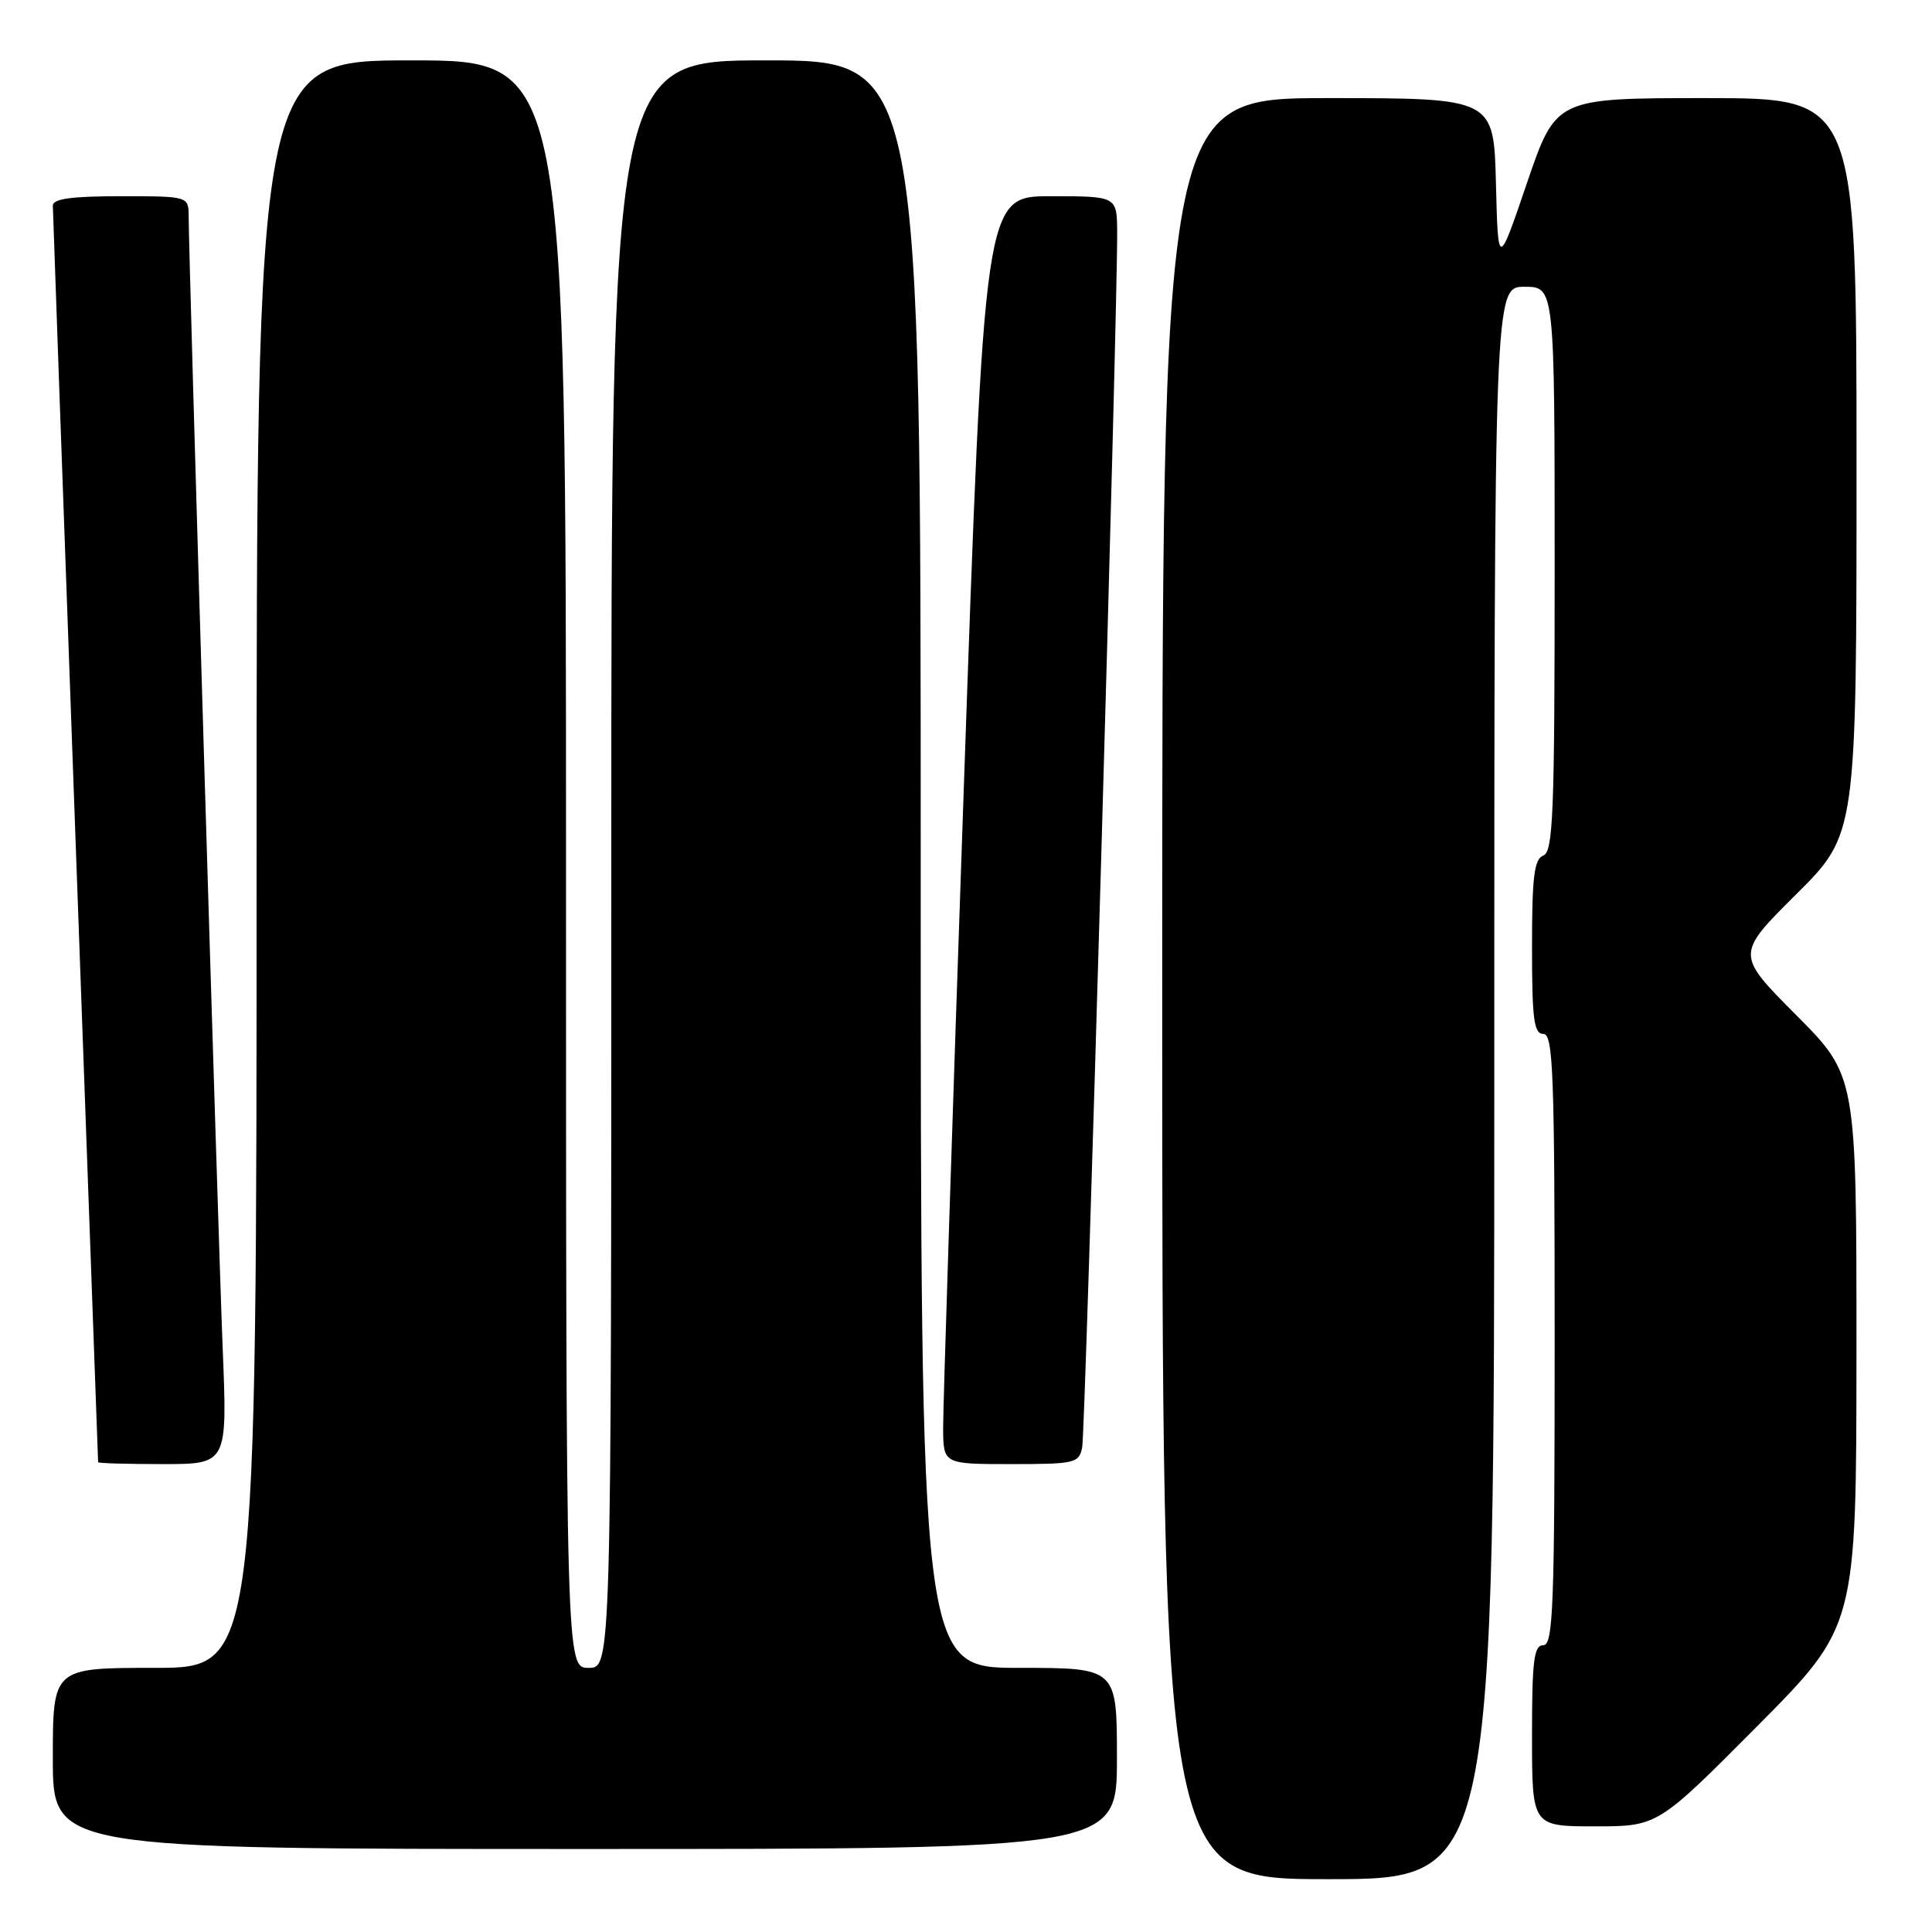 <?xml version="1.0" encoding="UTF-8" standalone="no"?>
<!DOCTYPE svg PUBLIC "-//W3C//DTD SVG 1.1//EN" "http://www.w3.org/Graphics/SVG/1.1/DTD/svg11.dtd" >
<svg xmlns="http://www.w3.org/2000/svg" xmlns:xlink="http://www.w3.org/1999/xlink" version="1.1" viewBox="0 0 256 256">
 <g >
 <path fill="currentColor"
d=" M 198.00 143.50 C 198.00 38.00 198.00 38.00 202.00 38.00 C 206.00 38.00 206.00 38.00 206.00 75.39 C 206.00 107.71 205.80 112.86 204.50 113.36 C 203.29 113.83 203.00 116.14 203.00 125.47 C 203.00 135.05 203.25 137.00 204.50 137.00 C 205.81 137.00 206.00 142.17 206.00 177.50 C 206.00 212.83 205.81 218.00 204.50 218.00 C 203.25 218.00 203.00 220.00 203.00 230.00 C 203.00 242.00 203.00 242.00 211.33 242.00 C 219.65 242.00 219.65 242.00 232.82 228.75 C 245.98 215.50 245.98 215.50 245.99 179.02 C 246.00 142.54 246.00 142.54 238.00 134.50 C 230.00 126.46 230.00 126.46 238.00 118.50 C 246.00 110.55 246.00 110.55 246.00 61.77 C 246.00 13.00 246.00 13.00 226.08 13.00 C 206.17 13.00 206.17 13.00 202.33 24.25 C 198.50 35.50 198.50 35.50 198.22 24.25 C 197.93 13.00 197.93 13.00 175.97 13.00 C 154.00 13.00 154.00 13.00 154.00 131.00 C 154.00 249.00 154.00 249.00 176.00 249.00 C 198.00 249.00 198.00 249.00 198.00 143.50 Z  M 148.00 233.00 C 148.00 221.00 148.00 221.00 135.00 221.00 C 122.00 221.00 122.00 221.00 122.00 114.50 C 122.00 8.00 122.00 8.00 101.50 8.00 C 81.00 8.00 81.00 8.00 81.00 114.50 C 81.00 221.00 81.00 221.00 78.00 221.00 C 75.00 221.00 75.00 221.00 75.00 114.50 C 75.00 8.00 75.00 8.00 54.50 8.00 C 34.00 8.00 34.00 8.00 34.00 114.50 C 34.00 221.00 34.00 221.00 20.50 221.00 C 7.00 221.00 7.00 221.00 7.00 233.00 C 7.00 245.00 7.00 245.00 77.50 245.00 C 148.00 245.00 148.00 245.00 148.00 233.00 Z  M 29.51 178.75 C 28.90 163.65 25.00 34.04 25.00 28.75 C 25.00 26.00 25.00 26.00 16.00 26.00 C 9.46 26.00 7.00 26.34 7.00 27.25 C 7.01 27.94 8.35 65.62 10.00 111.00 C 11.65 156.38 12.99 193.61 13.00 193.75 C 13.00 193.89 16.85 194.00 21.56 194.00 C 30.13 194.00 30.13 194.00 29.51 178.75 Z  M 143.40 191.75 C 143.82 189.60 148.11 40.61 148.03 30.75 C 148.00 26.00 148.00 26.00 139.21 26.00 C 130.43 26.00 130.43 26.00 127.68 105.25 C 126.17 148.84 124.95 186.64 124.97 189.25 C 125.00 194.00 125.00 194.00 133.98 194.00 C 142.50 194.00 142.98 193.88 143.40 191.75 Z "/>
</g>
</svg>